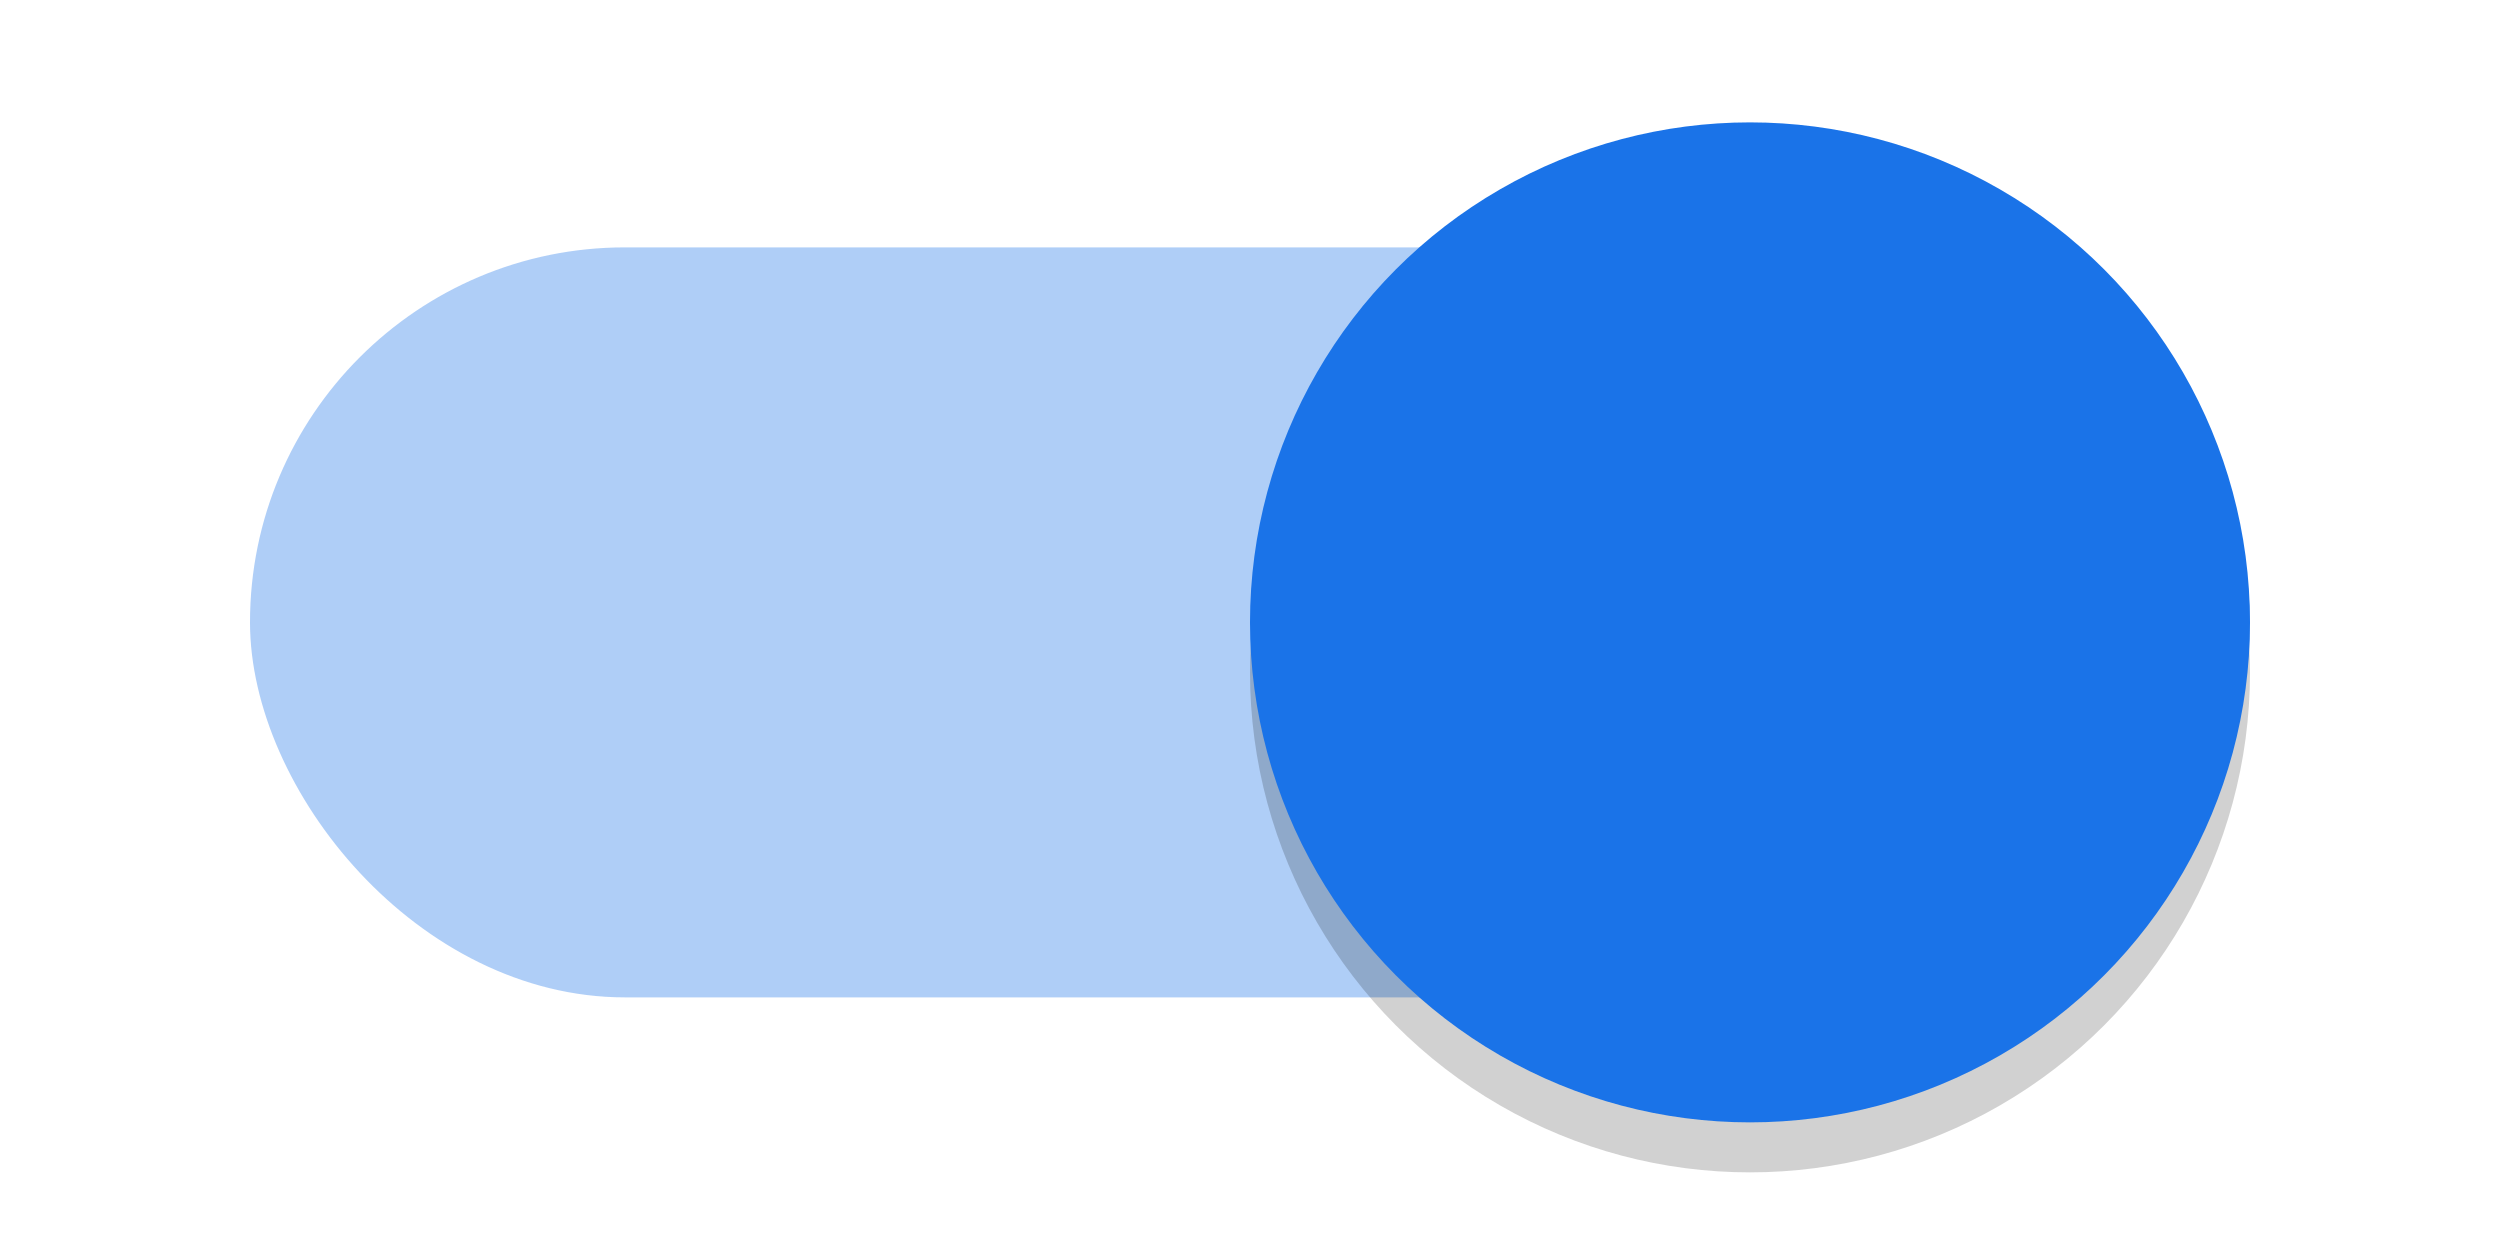 <svg xmlns="http://www.w3.org/2000/svg" width="40" height="20" version="1.1" viewBox="0 0 40 20"><defs><filter id="a" width="1.216" height="1.216" x="-.108" y="-.108" color-interpolation-filters="sRGB"><feGaussianBlur stdDeviation=".9"/></filter></defs><g transform="translate(0 -1032.4)"><g id="toggle-on" transform="matrix(.8 0 0 .8 0 604.47)"><g id="toggle-on-trough" transform="translate(0 -10)"><rect width="40" height="15" x="5" y="549.86" fill="#1A73E8" opacity=".35" rx="7.5" ry="7.5"/><rect width="50" height="35" y="542.36" fill-opacity="0"/></g><g id="toggle-on-slider" transform="translate(0 70)"><circle cx="35" cy="478.36" r="10" fill-opacity=".18" filter="url(#a)"/><circle cx="35" cy="477.36" r="10" fill="#1A73E8"/><rect width="50" height="35" y="462.36" fill-opacity="0"/></g></g></g></svg>